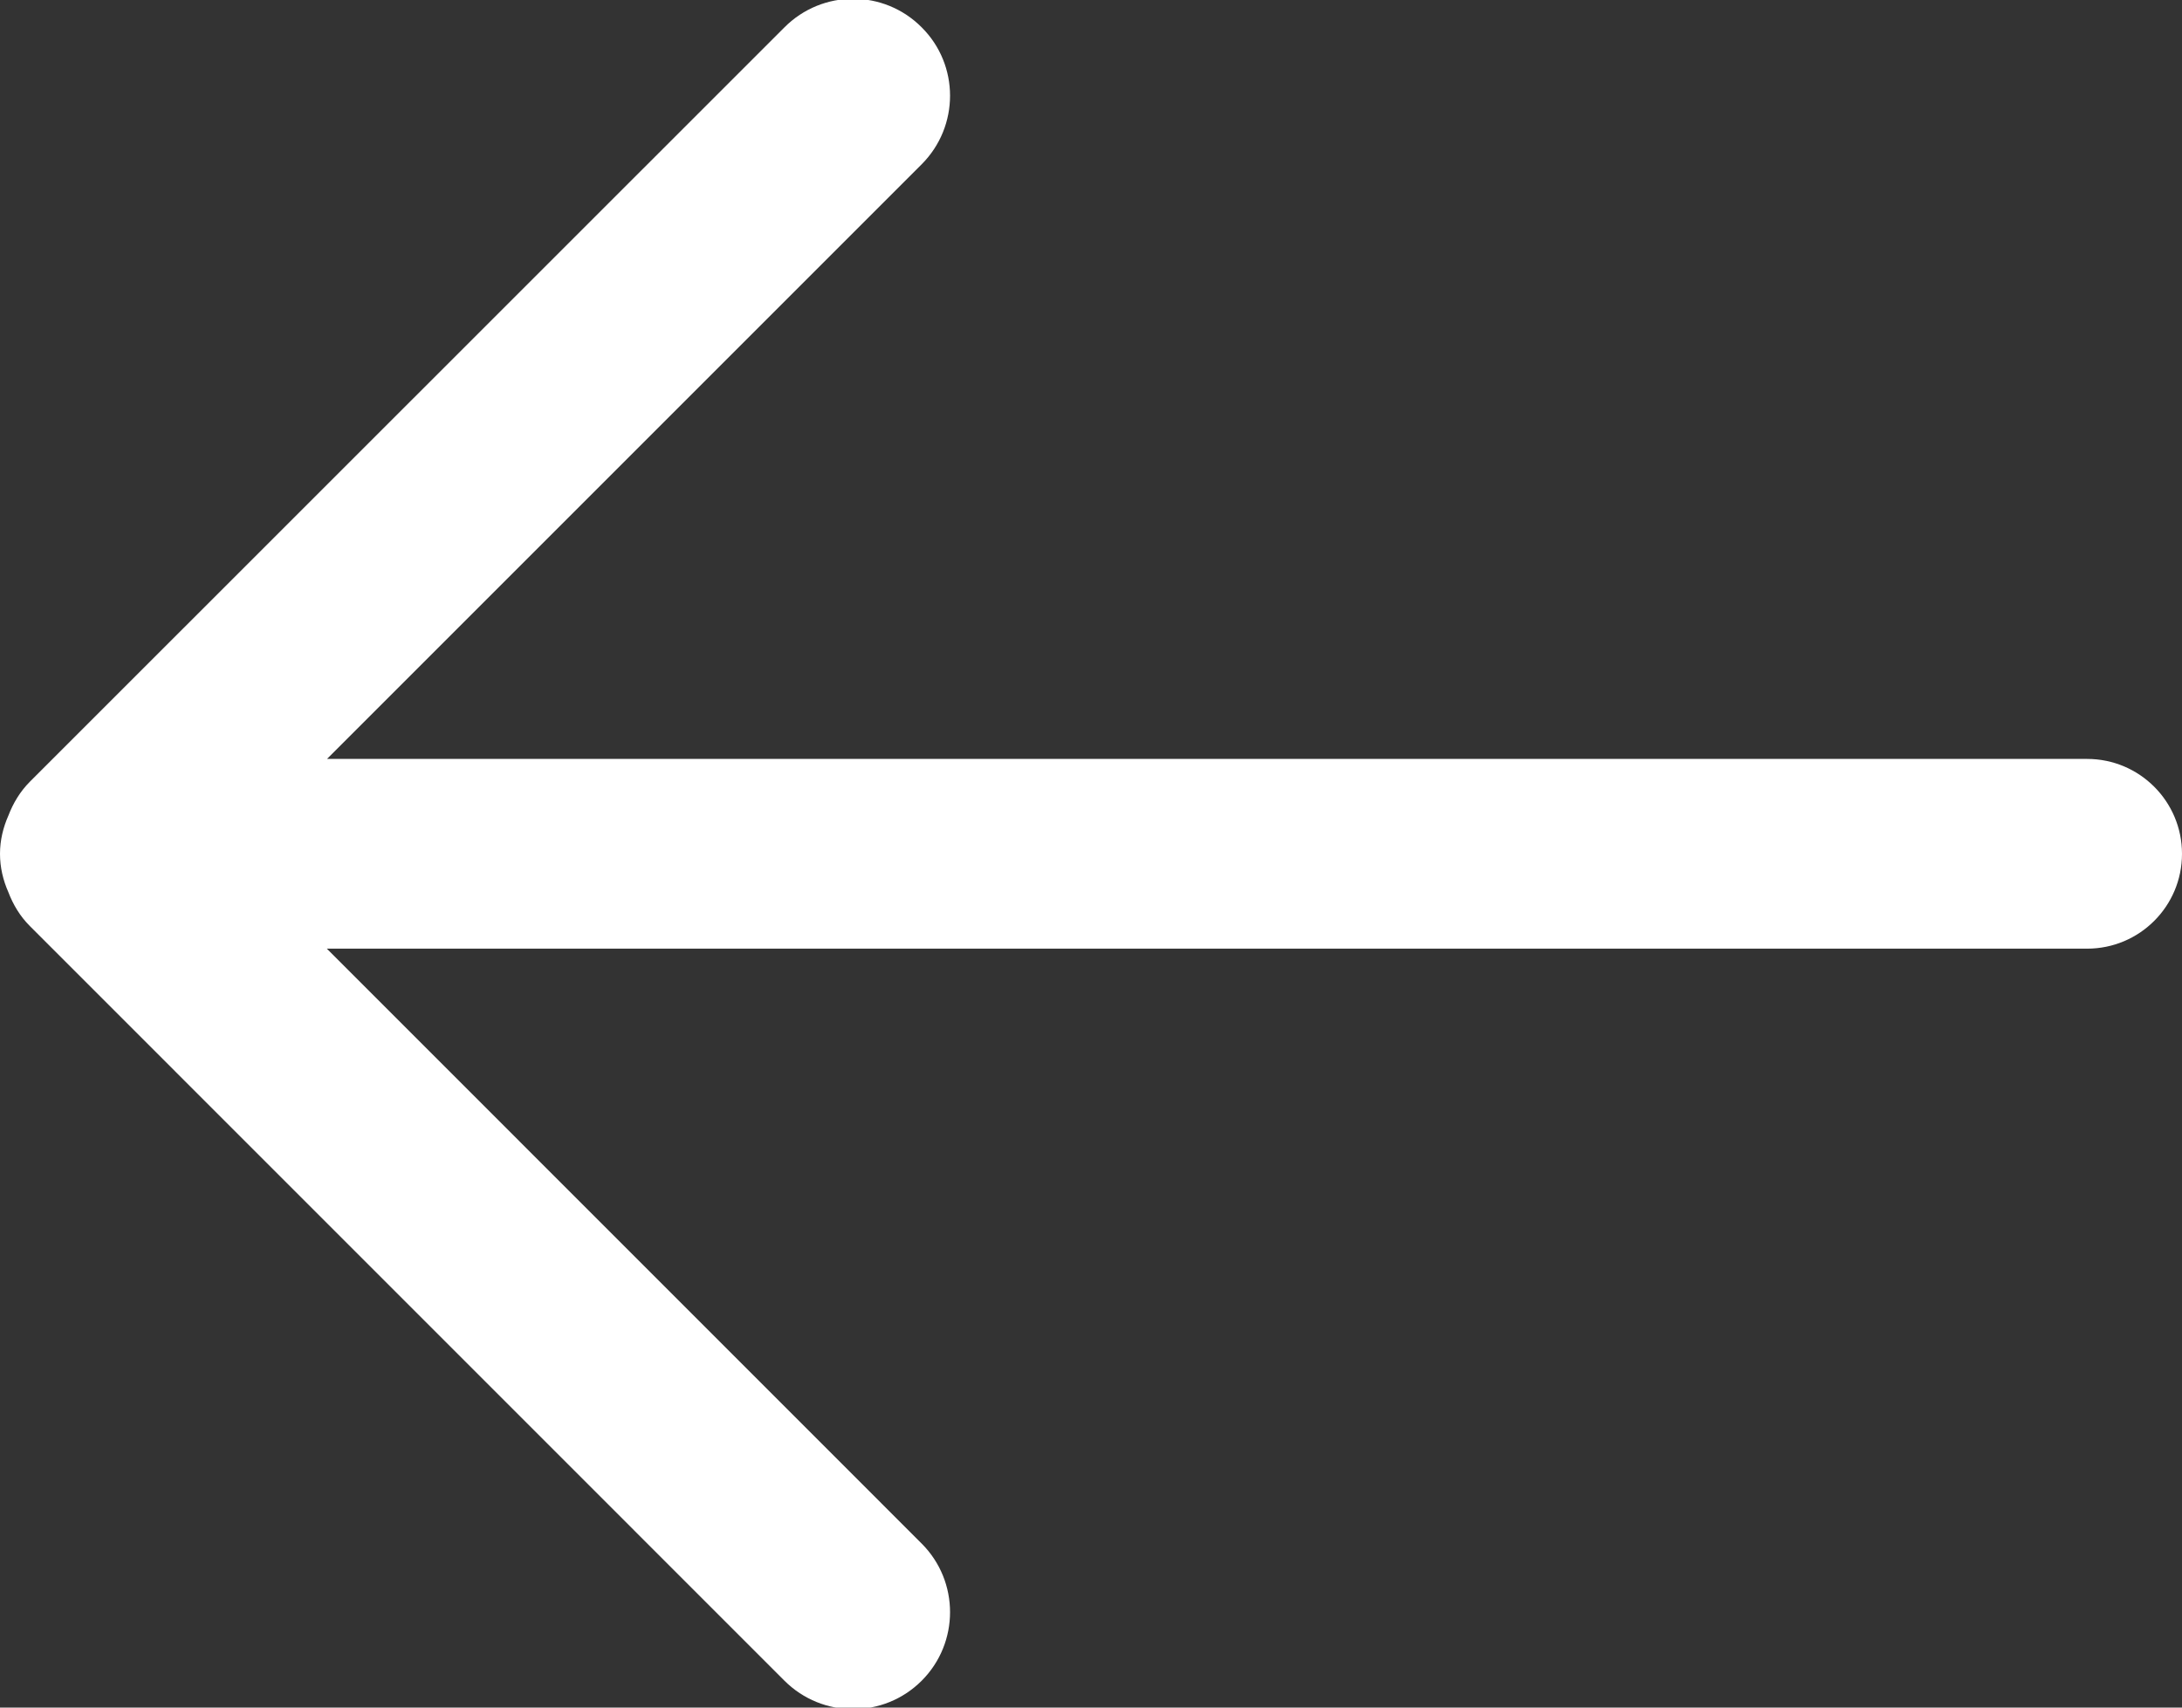 <?xml version="1.0" encoding="UTF-8"?>
<svg width="23px" height="18px" viewBox="0 0 23 18" version="1.1" xmlns="http://www.w3.org/2000/svg" xmlns:xlink="http://www.w3.org/1999/xlink">
    <rect x="0" y="0" width="23" height="18" fill="#333333" stroke="none"/>
    <!-- Generator: Sketch 51.2 (57519) - http://www.bohemiancoding.com/sketch -->
    <title>Arrow-left-white</title>
    <desc>Created with Sketch.</desc>
    <defs></defs>
    <g id="Page-1" stroke="none" stroke-width="1" fill="none" fill-rule="evenodd">
        <g id="Style-Guide-/-UI-Kit" transform="translate(-345, -1610)" fill="#FFFFFF">
            <g id="04.-Misc-⚒" transform="translate(35, 1385)">
                <g id="Arrow-Left" transform="translate(296, 209)">
                    <g transform="translate(25.5, 25.5) rotate(-180) translate(-25.5, -25.5) " id="Arrow-left-white">
                        <g transform="translate(14, 16)">
                            <path d="M22.911,10.404 C22.861,10.534 22.788,10.657 22.683,10.762 L14.731,18.712 C14.331,19.113 13.684,19.113 13.285,18.712 C12.886,18.315 12.886,17.668 13.285,17.268 L19.553,11 L1,11 C0.448,11 0,10.552 0,10 C0,9.447 0.448,9 1,9 L19.555,9 L13.285,2.729 C12.886,2.33 12.886,1.682 13.285,1.283 C13.684,0.884 14.331,0.884 14.731,1.283 L22.683,9.236 C22.789,9.341 22.862,9.465 22.912,9.596 C22.967,9.72 23,9.856 23,10 C23,10.144 22.966,10.28 22.911,10.404 L22.911,10.404 Z" id="Shape"></path>
                        </g>
                    </g>
                </g>
            </g>
        </g>
    </g>
</svg>